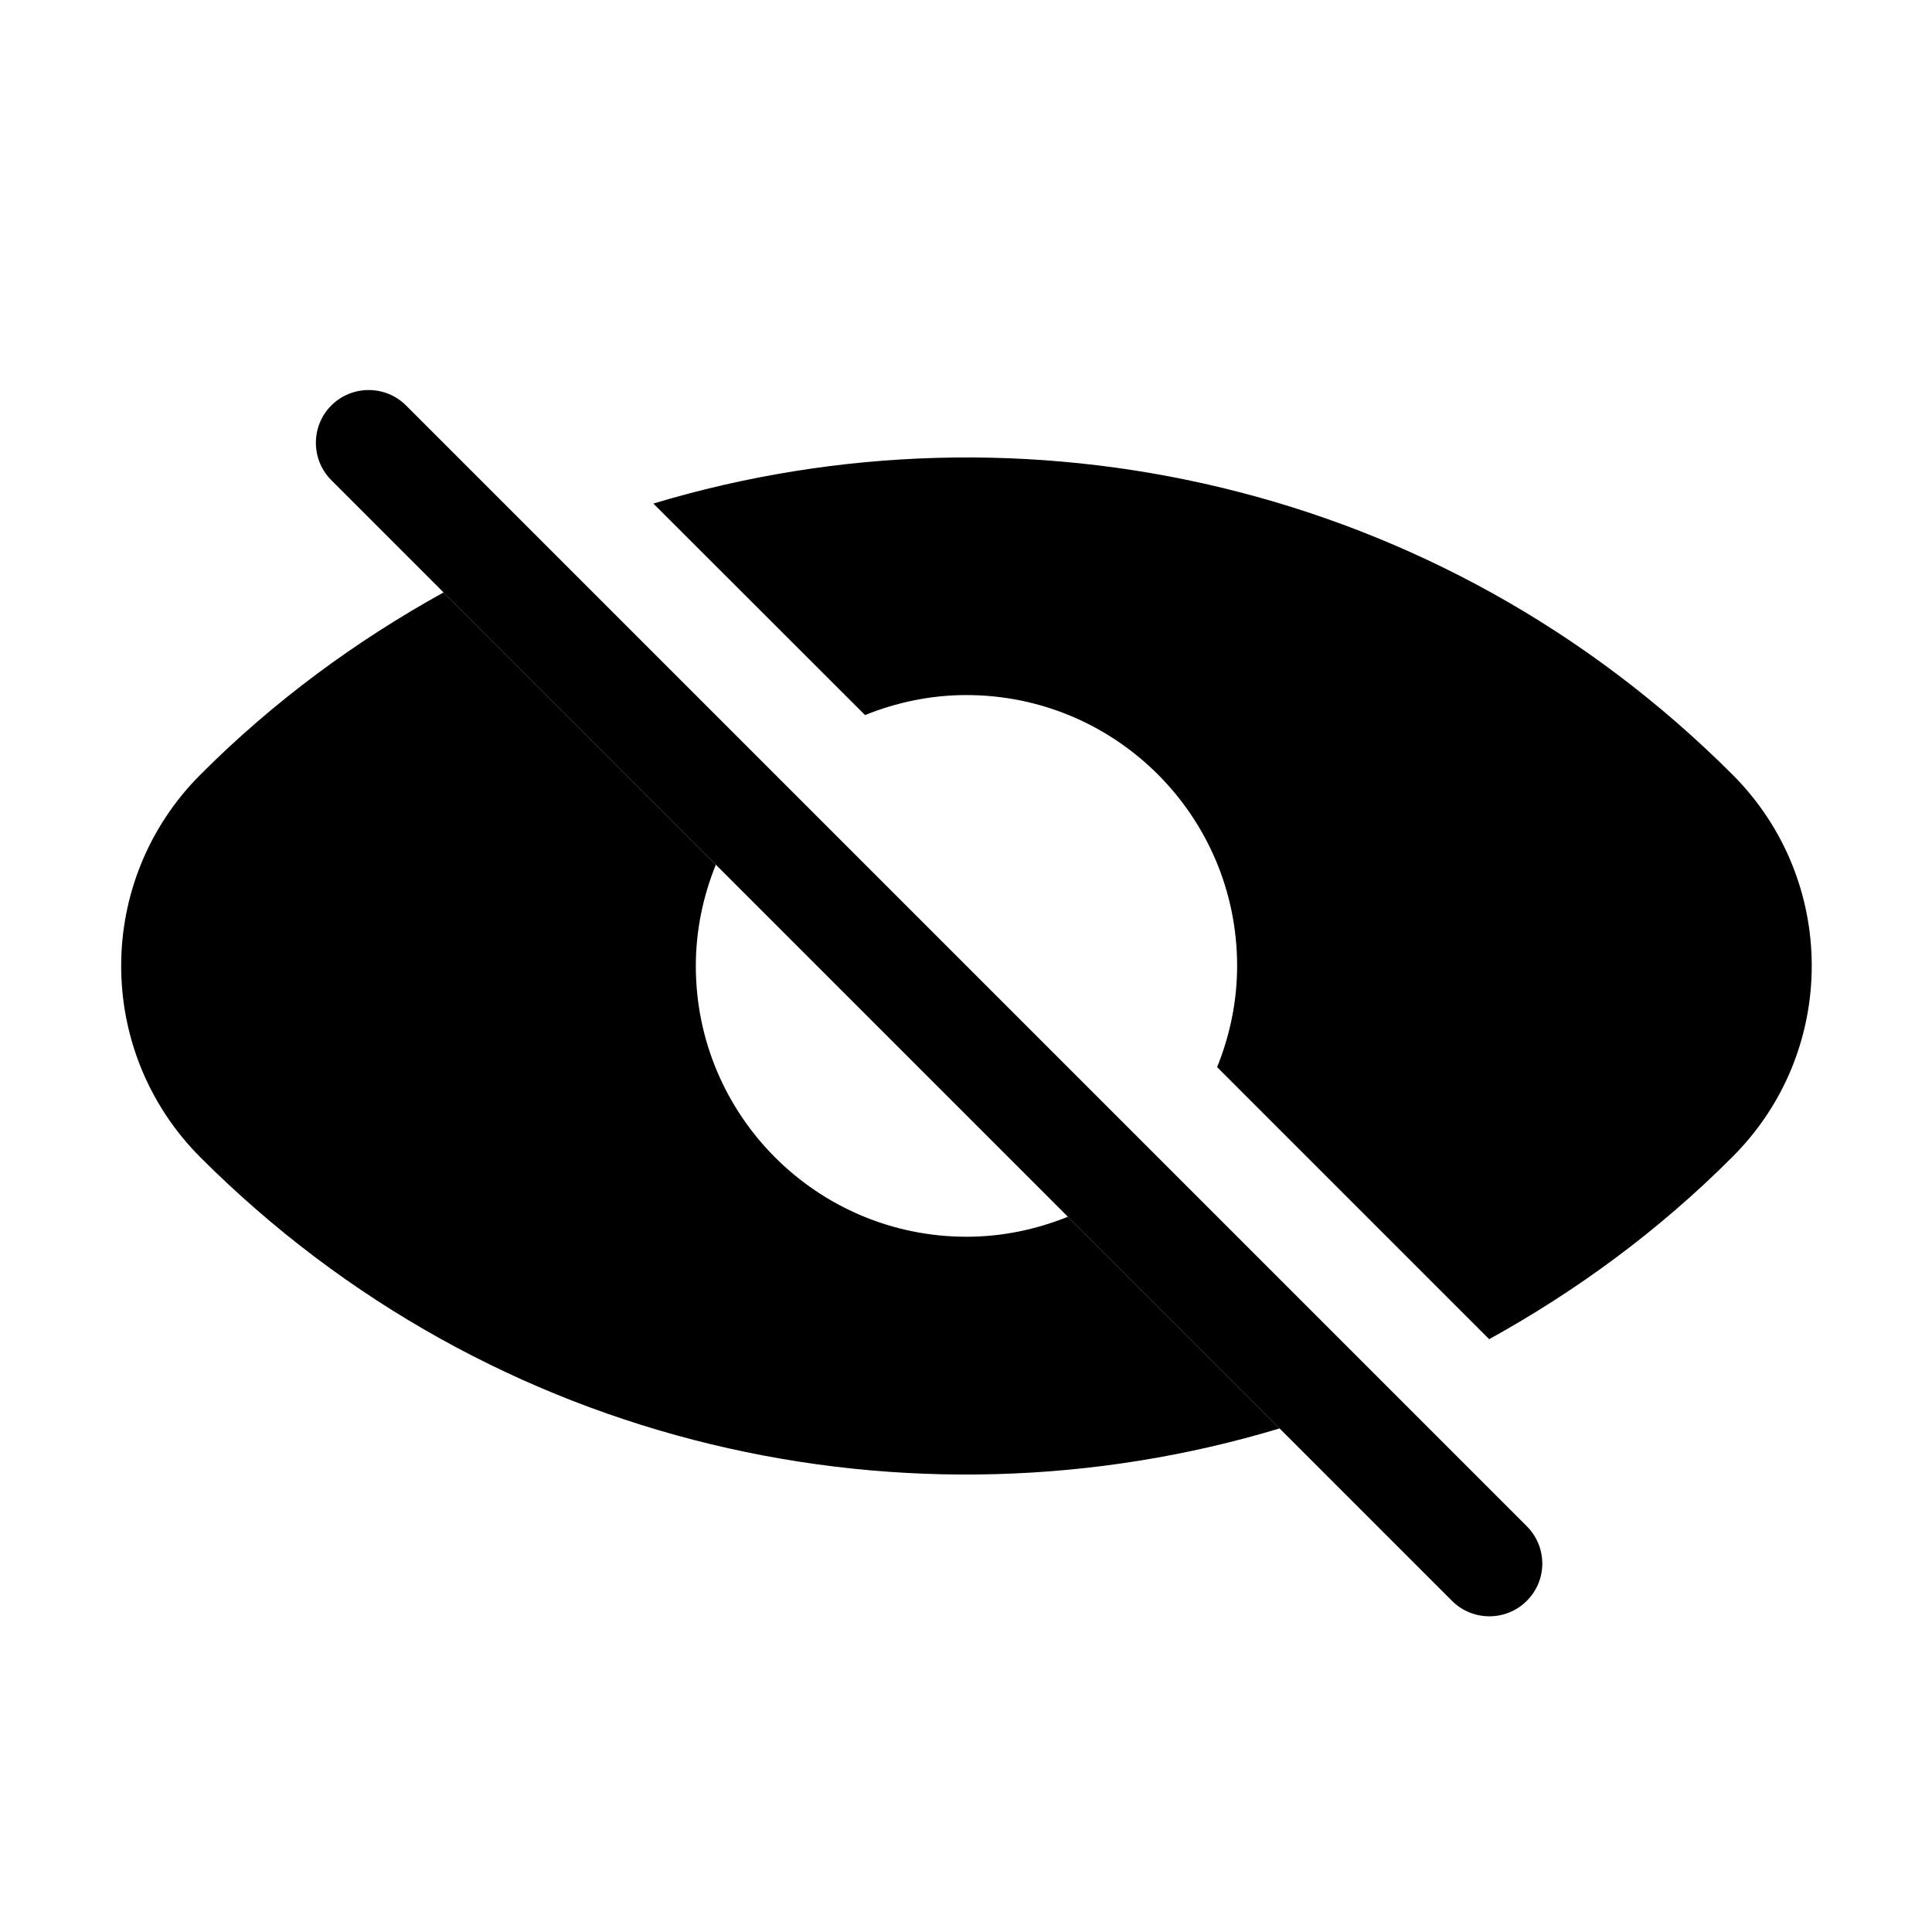 <?xml version="1.0" standalone="no"?><!DOCTYPE svg PUBLIC "-//W3C//DTD SVG 1.1//EN" "http://www.w3.org/Graphics/SVG/1.1/DTD/svg11.dtd"><svg t="1574146911522" class="icon" viewBox="0 0 1024 1024" version="1.1" xmlns="http://www.w3.org/2000/svg" p-id="1403" xmlns:xlink="http://www.w3.org/1999/xlink" width="200" height="200"><defs><style type="text/css"></style></defs><path d="M809.2 848.5c-10.9 10.9-28.7 10.9-39.6 0l-594-594c-10.9-10.9-10.9-28.7 0-39.6 10.9-10.9 28.7-10.9 39.6 0l594 594c11 11 11 28.7 0 39.6z" p-id="1404"></path><path d="M566 644.9c-16.6 6.7-34.7 10.6-53.7 10.6-79.3 0-143.5-64.3-143.5-143.5 0-19 3.9-37.1 10.6-53.7L235.1 314c-46.1 25.5-89.7 57.3-128.8 96.5-56.1 56-56.1 146.9 0 203 154.8 154.8 376 202.6 571.9 143.6L566 644.9zM918.2 410.5c-154.8-154.8-376-202.6-571.9-143.6L458.5 379c16.6-6.7 34.7-10.6 53.7-10.6 79.3 0 143.5 64.3 143.5 143.5 0 19-3.9 37.1-10.6 53.7l144.2 144.2c46.1-25.5 89.7-57.3 128.8-96.5 56.2-55.9 56.2-146.8 0.1-202.8z" p-id="1405"></path></svg>